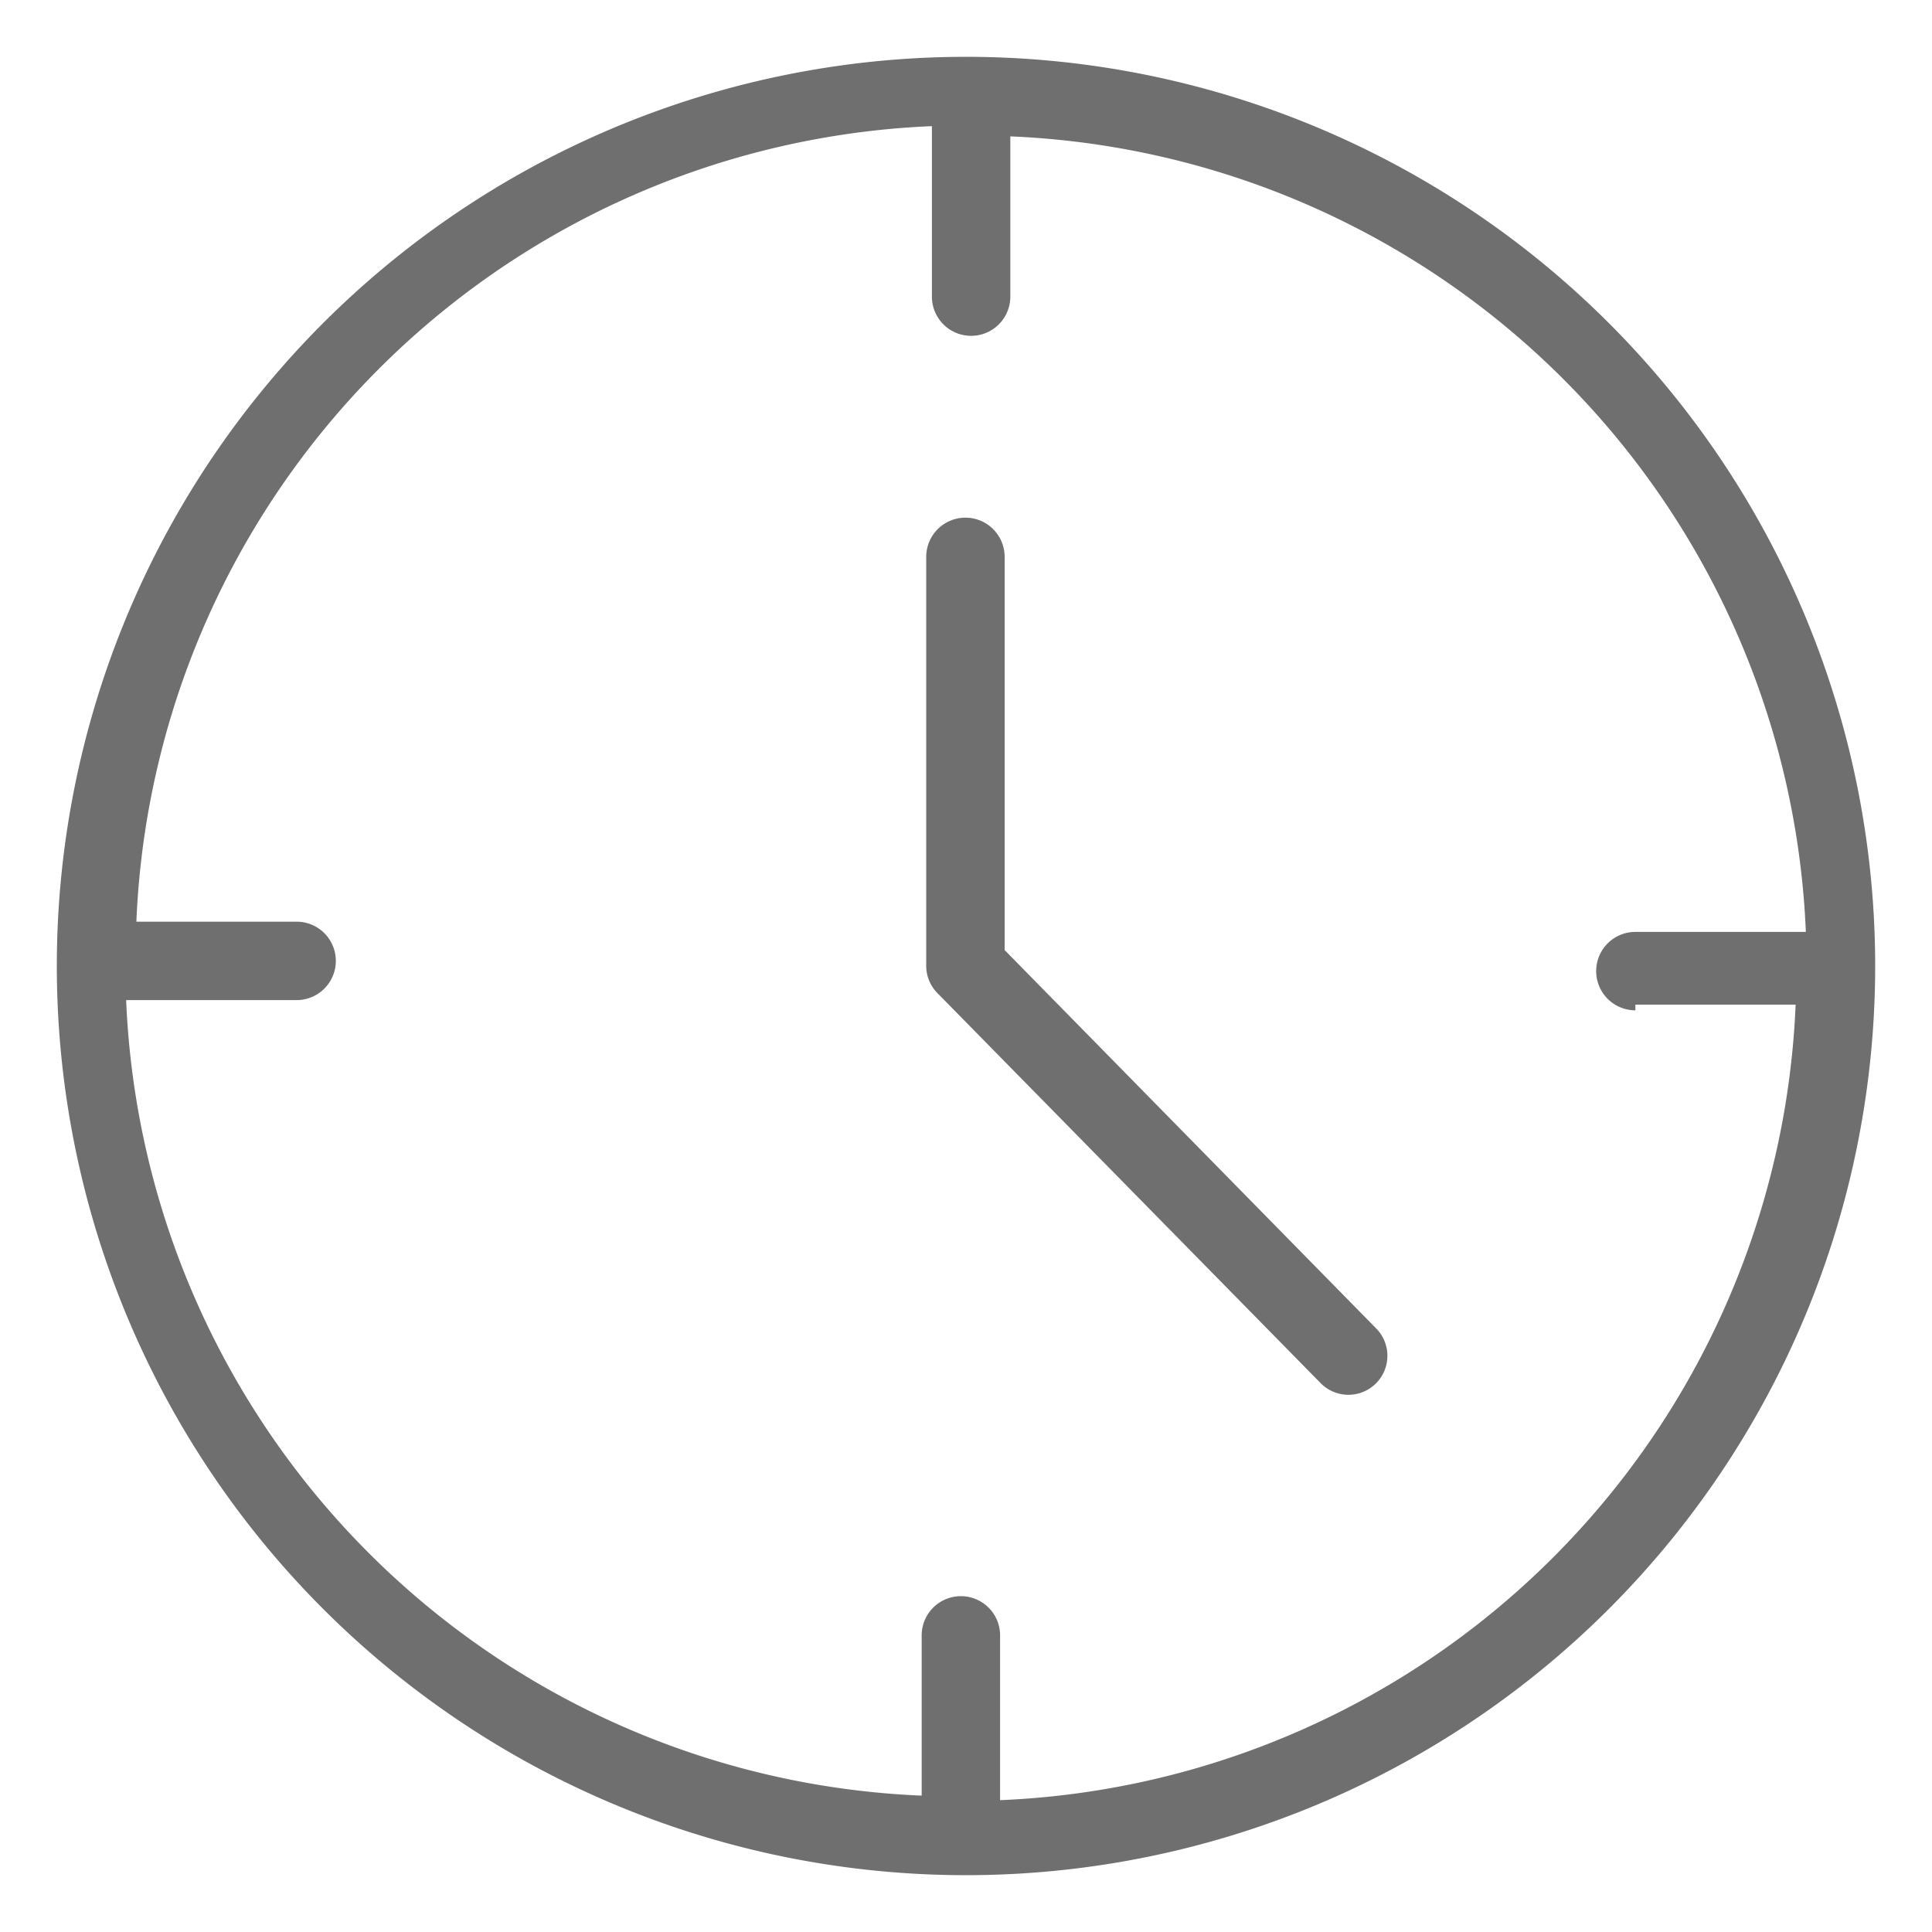 <svg id="Capa_1" data-name="Capa 1" xmlns="http://www.w3.org/2000/svg" viewBox="0 0 17 17"><defs><style>.cls-1{fill:#706f6f;}</style></defs><title>reloj_card_academy_icon</title><path class="cls-1" d="M8.5.5a8,8,0,1,0,8,8A8,8,0,0,0,8.5.5Zm5.89,8.34H15.8a7.31,7.31,0,0,1-7,7V14.39a.34.34,0,0,0-.69,0V15.8a7.31,7.31,0,0,1-7-7H2.61a.34.34,0,0,0,0-.69H1.2a7.31,7.31,0,0,1,7-7V2.61a.34.34,0,0,0,.69,0V1.2a7.31,7.31,0,0,1,7,7H14.39a.34.34,0,1,0,0,.69Z"/><path class="cls-1" d="M8.84,8.36V4.9a.34.34,0,0,0-.69,0V8.5a.34.34,0,0,0,.1.24l3.37,3.43a.34.34,0,1,0,.49-.48h0Z"/></svg>